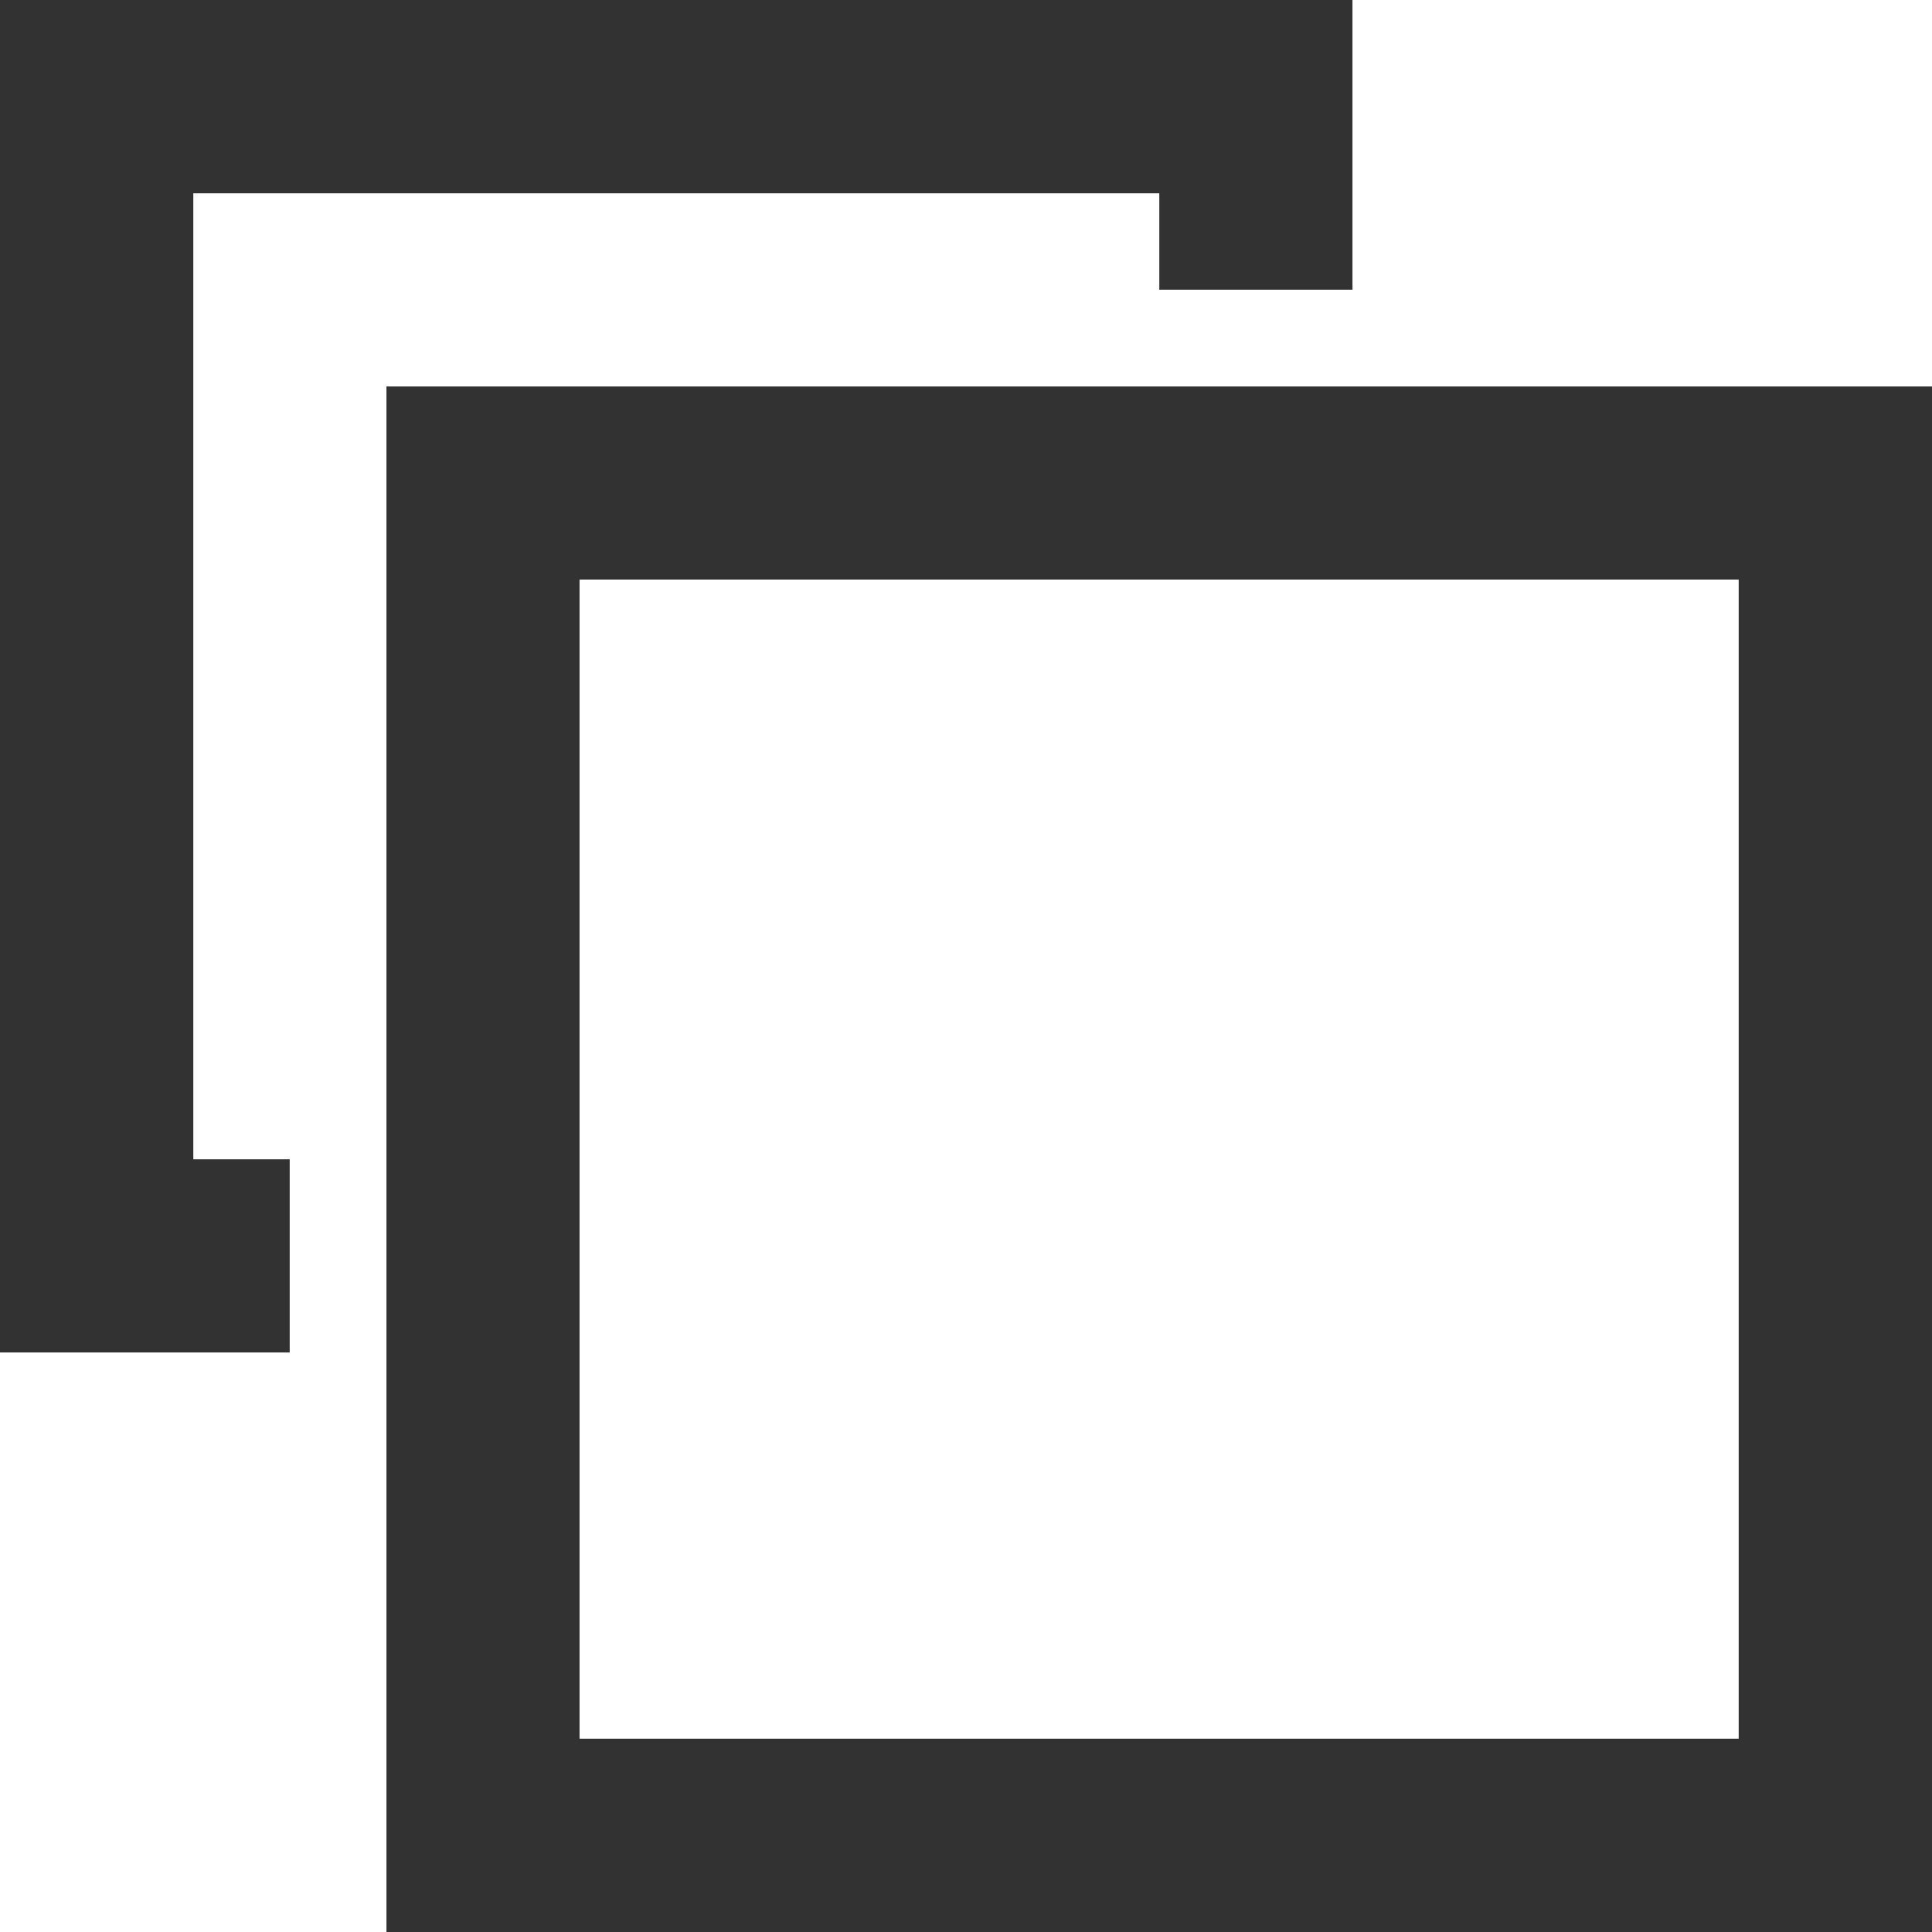 <?xml version="1.0" encoding="utf-8"?>
<svg viewBox="0 0 500 500" xmlns="http://www.w3.org/2000/svg" xmlns:bx="https://boxy-svg.com">
  <rect x="125" y="125" width="350" height="350" style="stroke-width: 50px; fill: none; stroke: rgb(50, 50, 50);" x1="350" y1="25" x2="0" y2="25"/>
  <line style="stroke-width: 50px; stroke: rgb(50, 50, 50);" x1="25" y1="350" x2="25" y2="0"/>
  <line style="stroke-width: 50px; stroke: rgb(50, 50, 50);" x1="325" y1="0" x2="325" y2="75" bx:origin="0 3"/>
  <line style="stroke-width: 50px; stroke: rgb(50, 50, 50);" x1="0" y1="325" x2="75" y2="325" bx:origin="3 0"/>
  <line style="stroke-width: 50px; stroke: rgb(50, 50, 50);" x1="0" y1="25" x2="350" y2="25"/>
</svg>